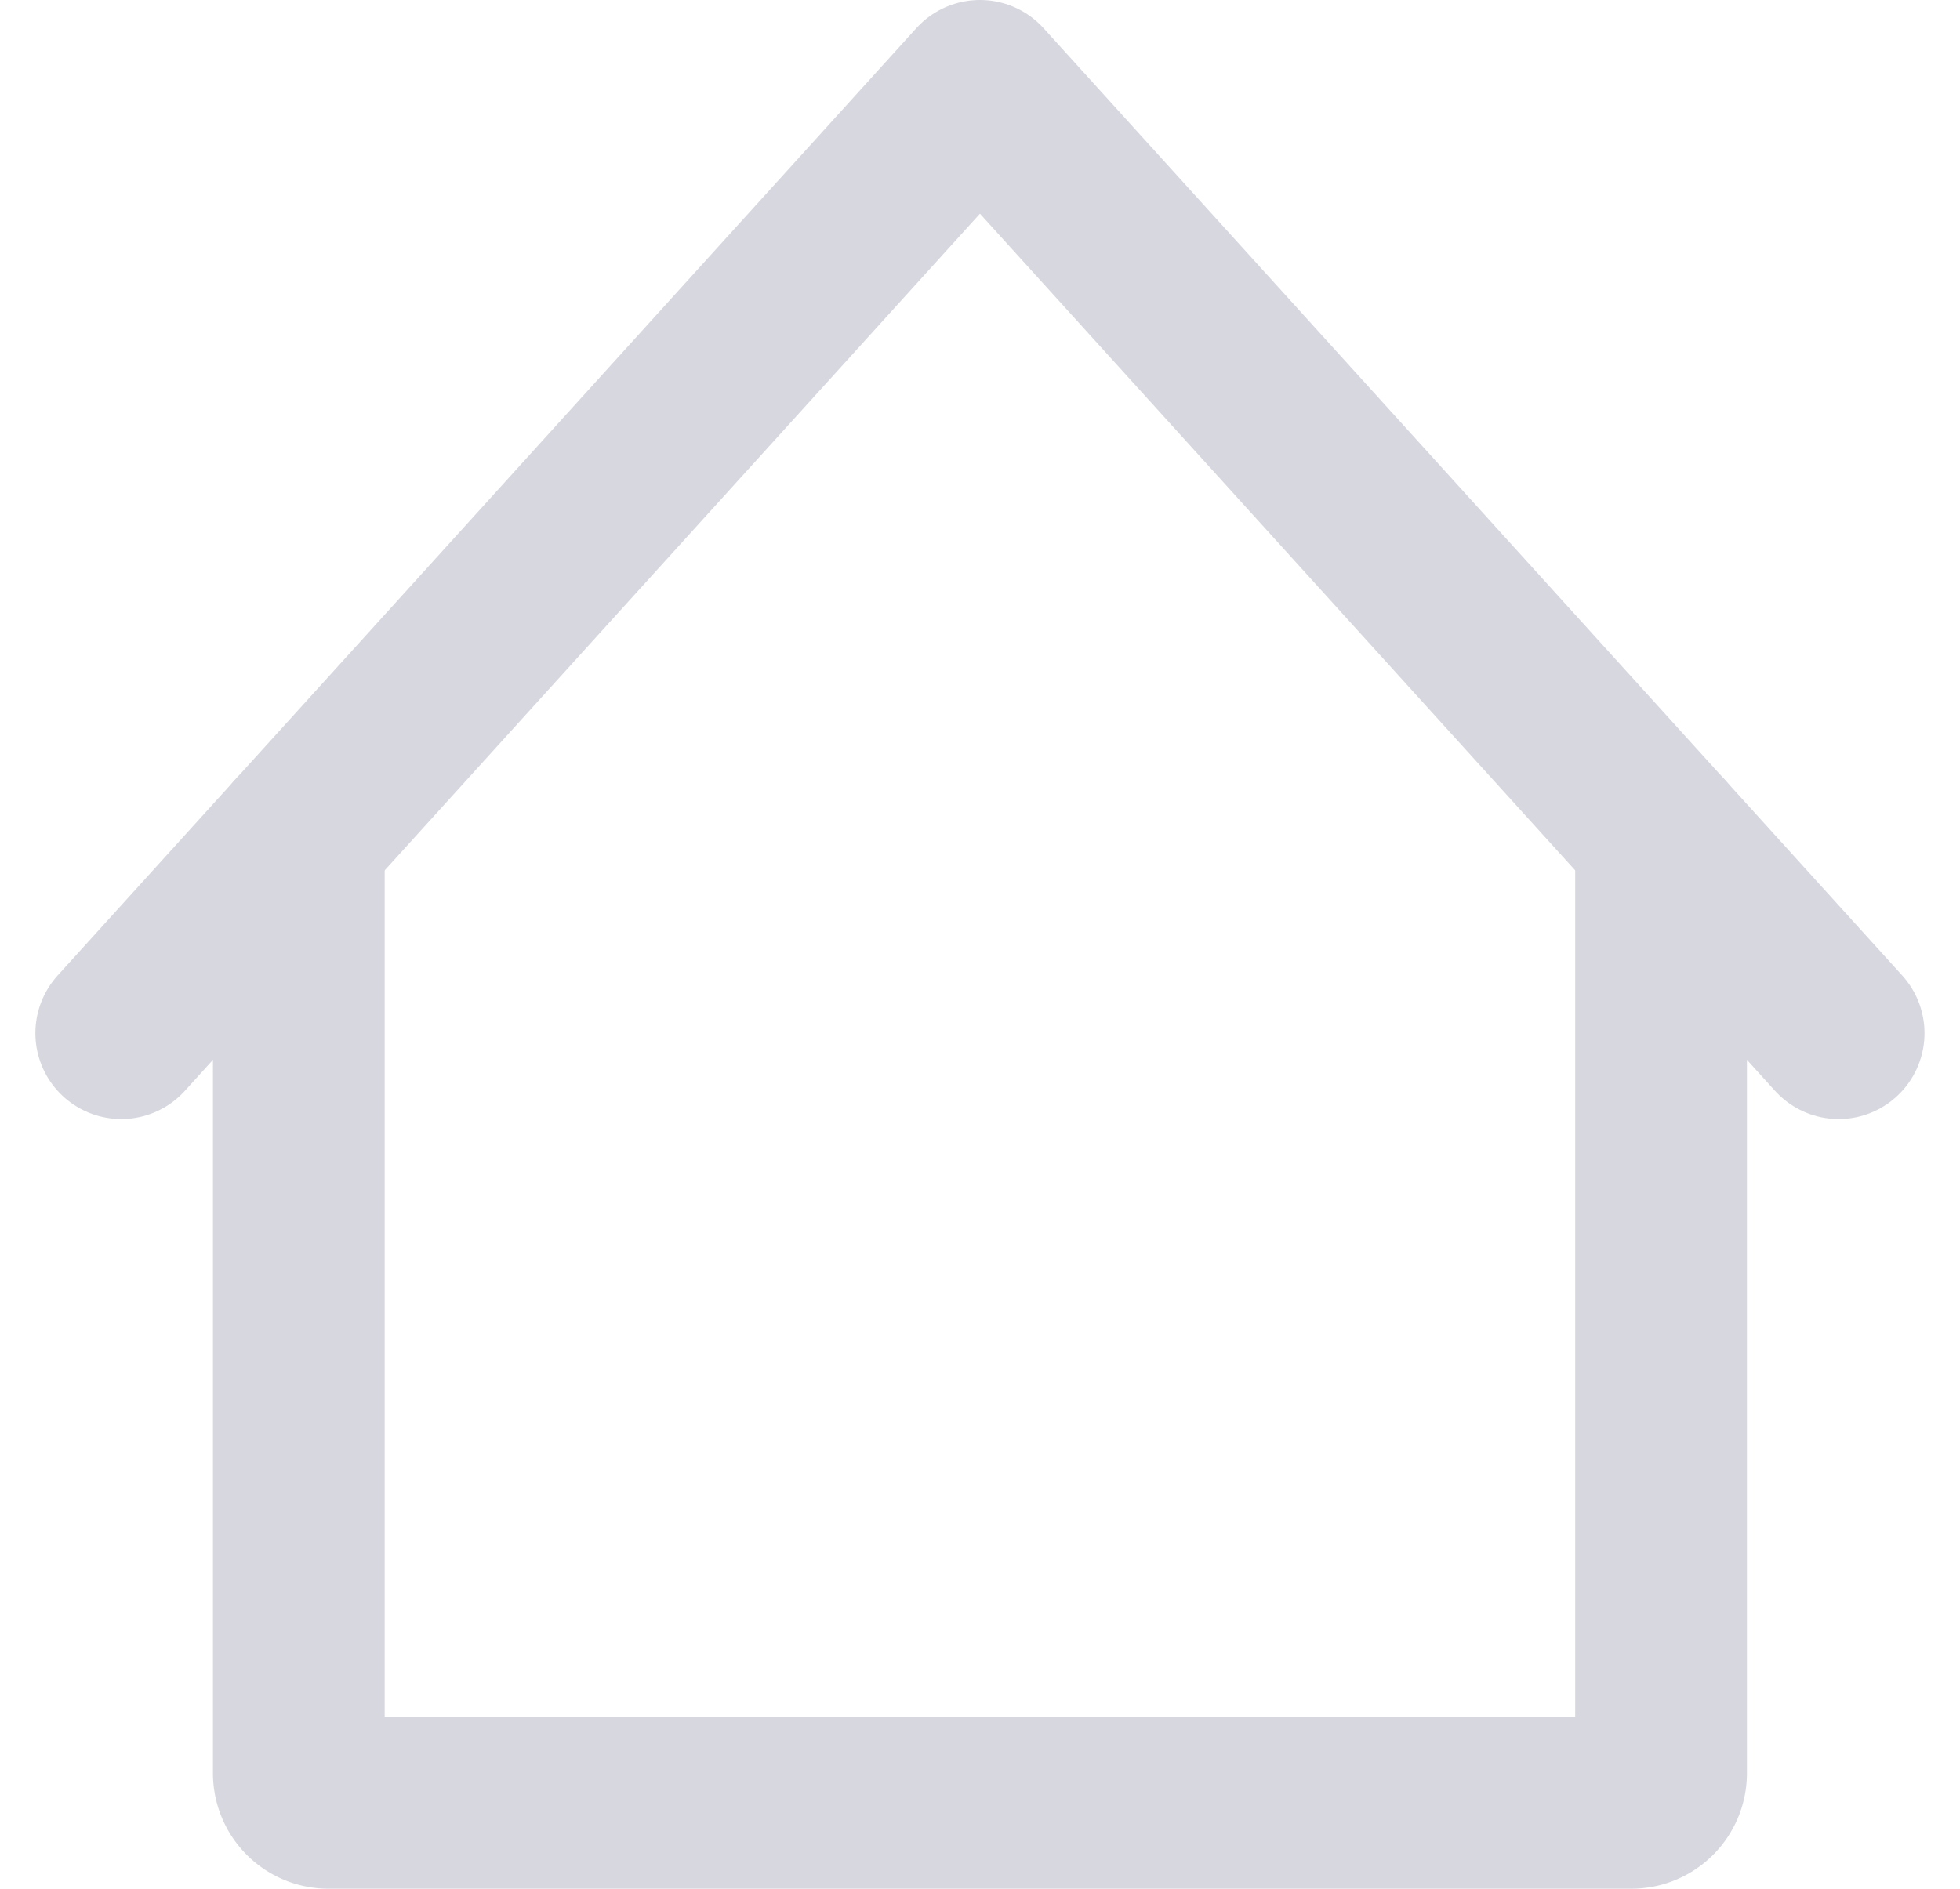 <svg xmlns="http://www.w3.org/2000/svg" width="17.119" height="16.5" viewBox="0 0 17.119 16.5">
    <g data-name="Group 184">
        <path data-name="Path 8173" d="M7 26.381v8.177a.259.259 0 0 0 .259.259h11.38a.259.259 0 0 0 .259-.259v-8.177" transform="translate(-4.39 -19.067)" style="fill:none;stroke:#d7d7e0;stroke-linecap:round;stroke-linejoin:round;stroke-width:1.5px"/>
        <path data-name="Path 8174" d="M1 9.276 8.5 1 16 9.276" transform="translate(.059 -.25)" style="fill:none;stroke:#d7d7e0;stroke-linecap:round;stroke-linejoin:round;stroke-width:1.5px"/>
    </g>
</svg>
